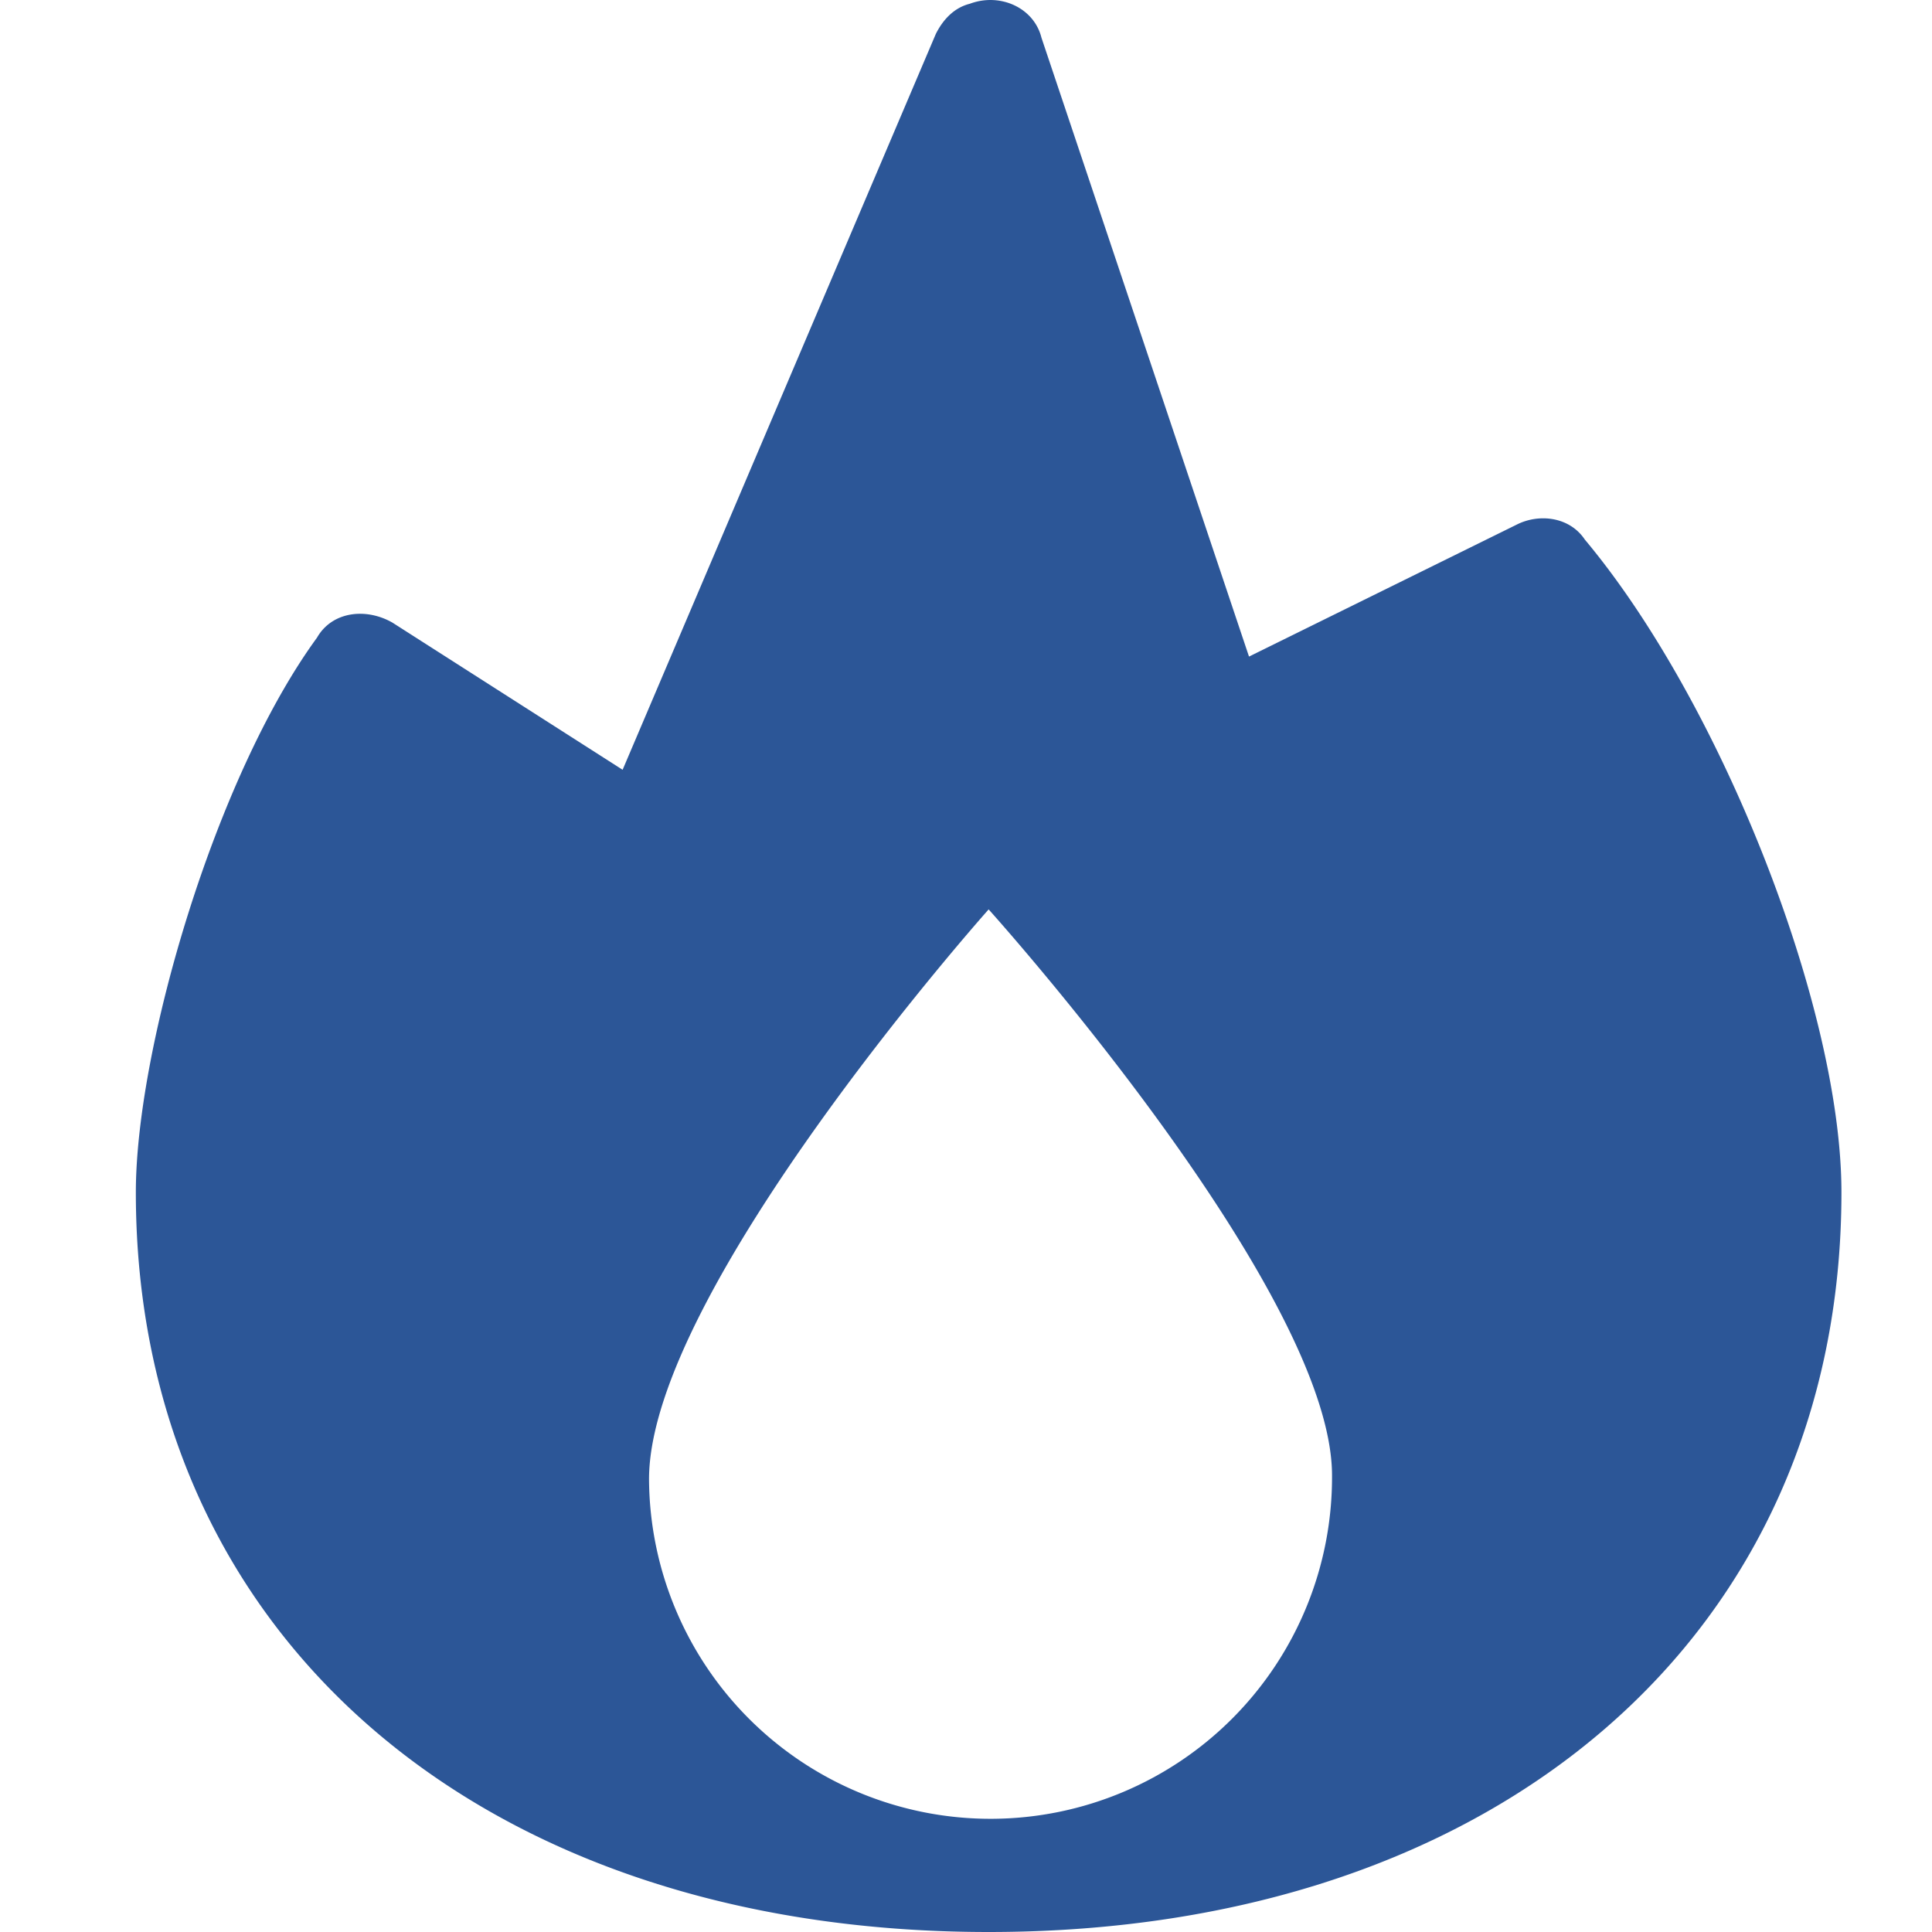 <svg xmlns="http://www.w3.org/2000/svg" viewBox="0 0 512 512"><path d="M262 512c135 0 226-79 226-196 0-49-32-130-68-173-4-6-12-7-18-4l-71 35-55-164c-2-8-11-12-19-9-4 1-7 4-9 8l-83 195-61-39c-7-4-16-3-20 4-27 37-48 109-48 147 0 117 91 196 226 196zm0-271s91 101 91 150a90 90 0 01-181 1c0-50 90-151 90-151z" fill="#2C5697"/></svg>